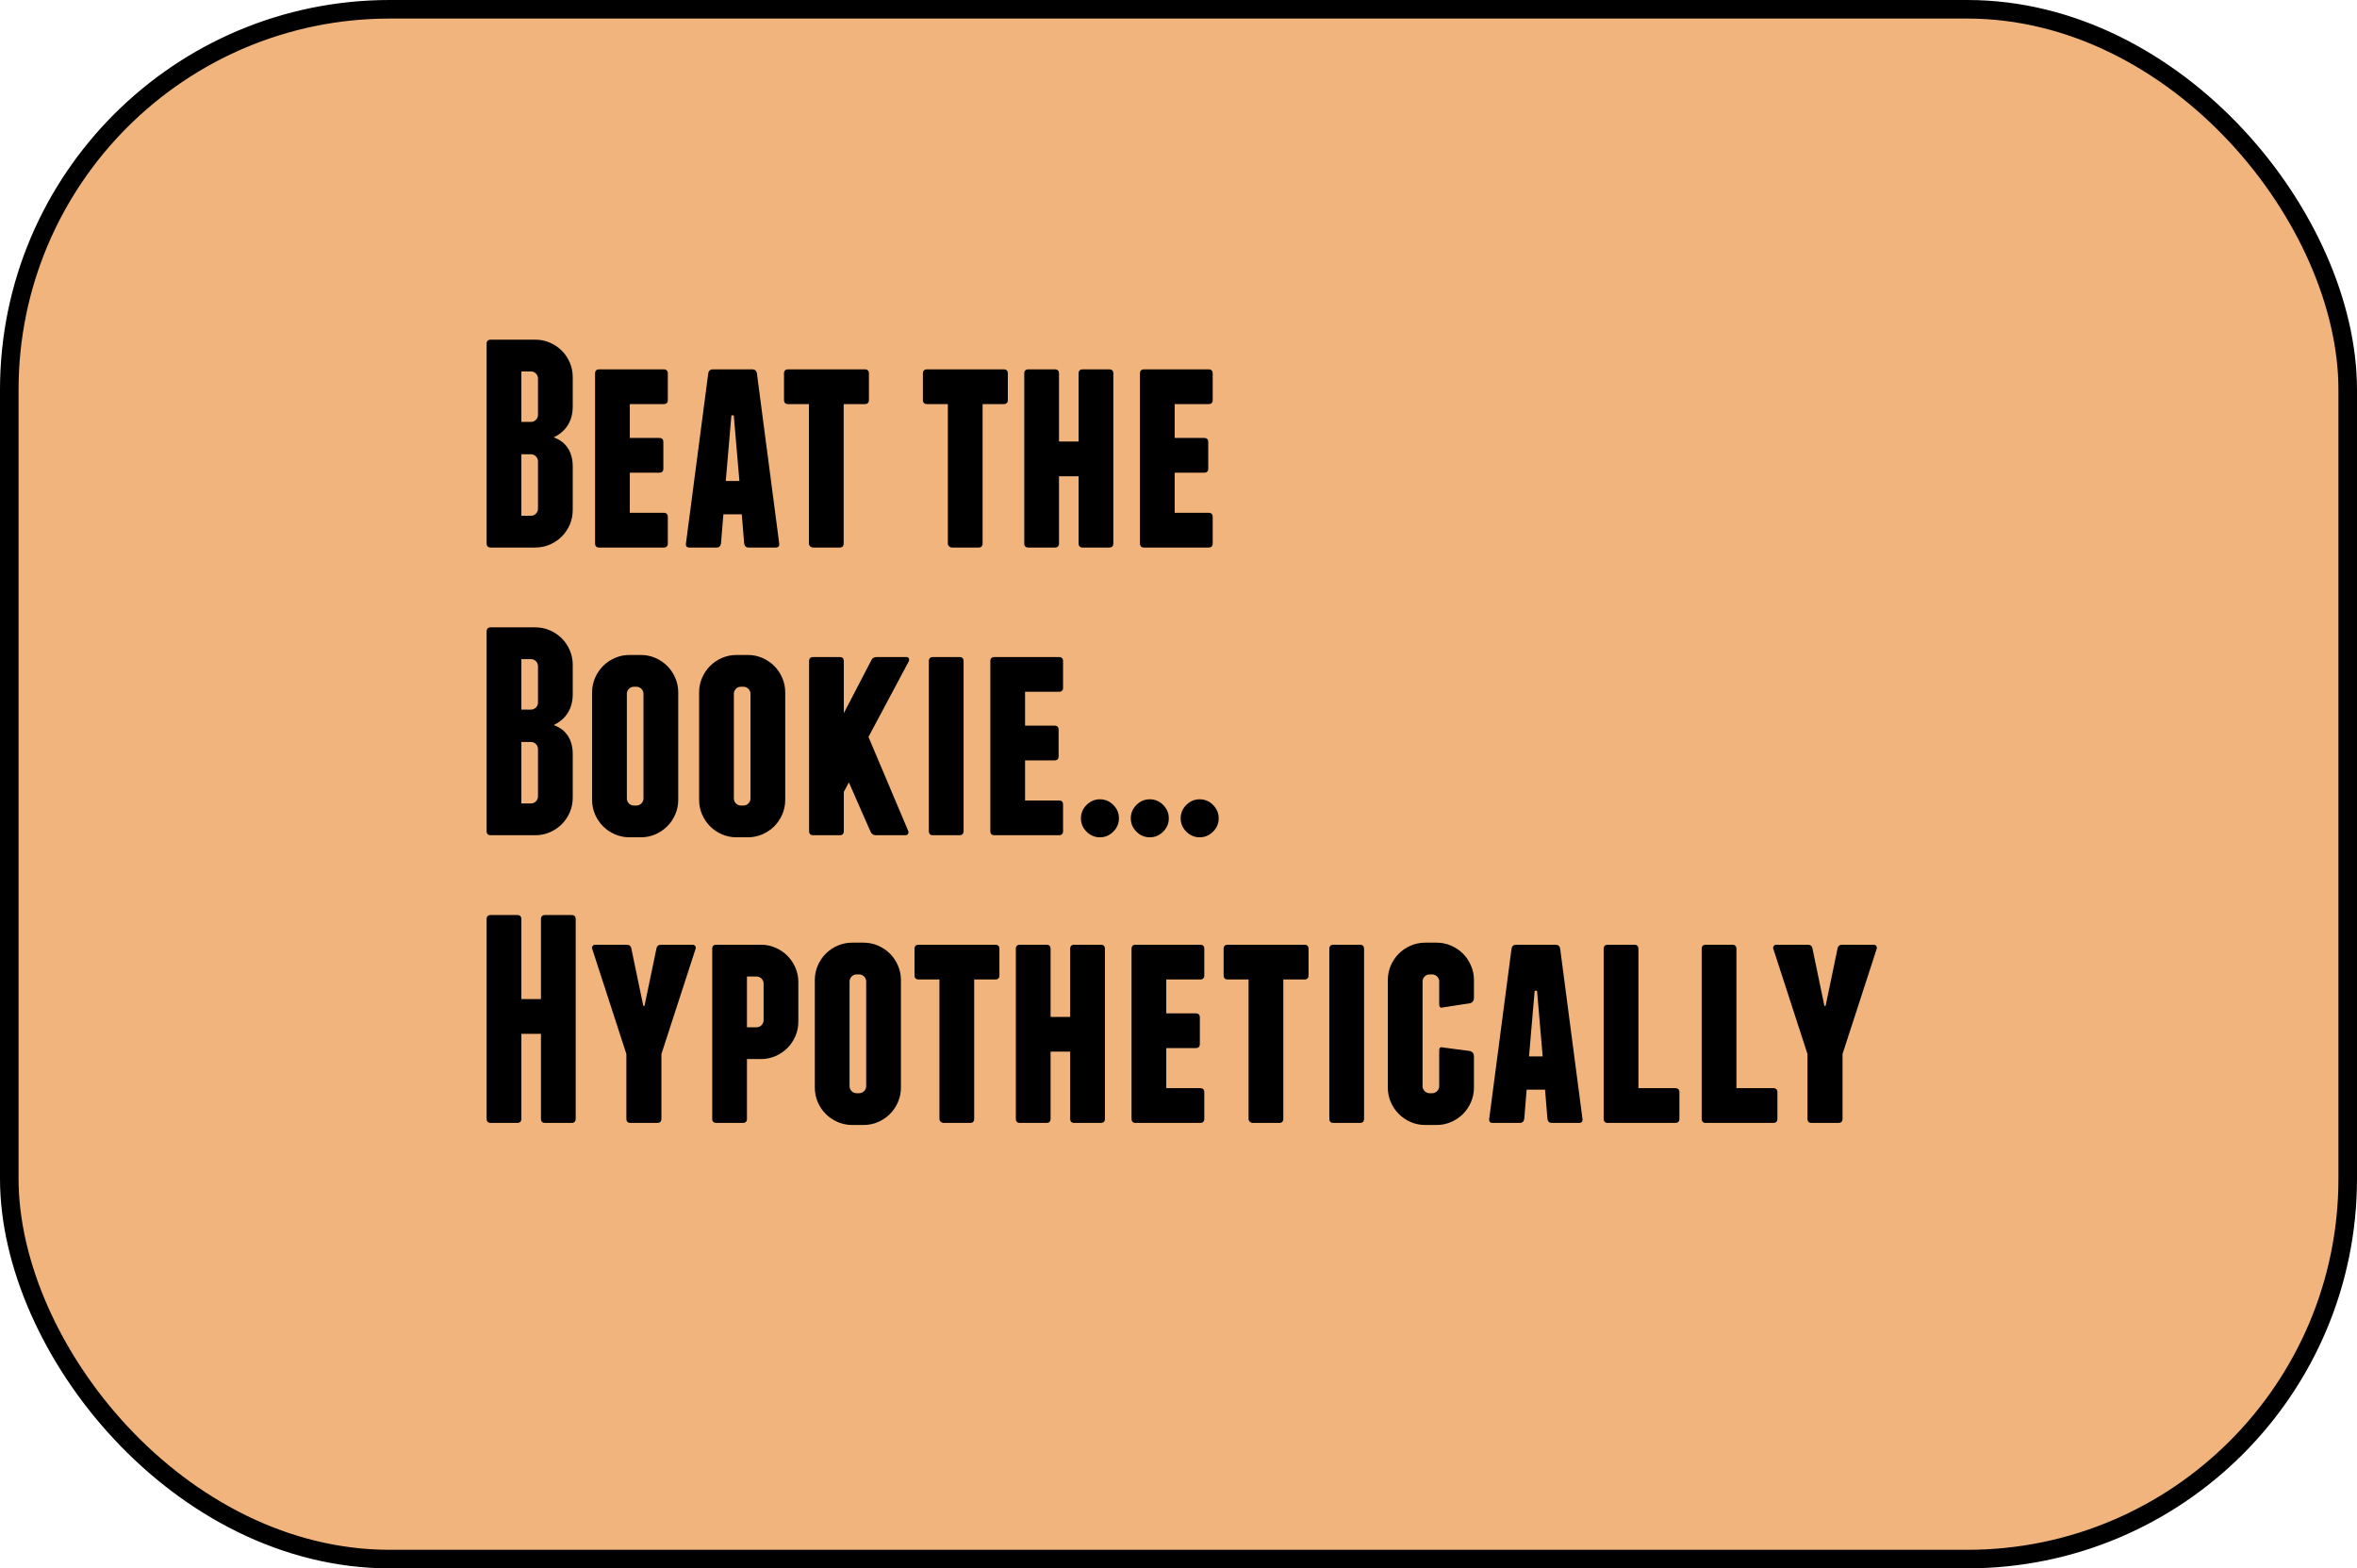 <svg width="254" height="169" viewBox="0 0 254 169" fill="none" xmlns="http://www.w3.org/2000/svg">
<rect x="1" y="1" width="252" height="167" rx="41" fill="#F1B47C" stroke="black" stroke-width="2"/>
<path d="M60.824 47.832C61.123 48.131 61.347 48.483 61.496 48.888C61.645 49.293 61.72 49.741 61.72 50.232V54.968C61.72 55.523 61.613 56.045 61.4 56.536C61.187 57.027 60.899 57.453 60.536 57.816C60.173 58.179 59.747 58.467 59.256 58.68C58.765 58.893 58.243 59 57.688 59H52.888C52.589 59 52.44 58.851 52.44 58.552V37.048C52.44 36.749 52.589 36.6 52.888 36.6H57.688C58.243 36.6 58.765 36.707 59.256 36.92C59.747 37.133 60.173 37.421 60.536 37.784C60.899 38.147 61.187 38.573 61.4 39.064C61.613 39.555 61.72 40.077 61.72 40.632V43.832C61.72 44.813 61.421 45.635 60.824 46.296C60.504 46.637 60.12 46.915 59.672 47.128C60.141 47.299 60.525 47.533 60.824 47.832ZM57.976 49.72C57.976 49.507 57.901 49.325 57.752 49.176C57.603 49.027 57.421 48.952 57.208 48.952H56.184V55.576H57.208C57.421 55.576 57.603 55.501 57.752 55.352C57.901 55.203 57.976 55.021 57.976 54.808V49.72ZM57.976 40.792C57.976 40.579 57.901 40.397 57.752 40.248C57.603 40.099 57.421 40.024 57.208 40.024H56.184V45.464H57.208C57.421 45.464 57.603 45.389 57.752 45.24C57.901 45.091 57.976 44.909 57.976 44.696V40.792ZM71.519 55.256C71.818 55.256 71.968 55.405 71.968 55.704V58.552C71.968 58.851 71.818 59 71.519 59H64.576C64.277 59 64.127 58.851 64.127 58.552V40.248C64.127 39.949 64.277 39.8 64.576 39.8H71.519C71.818 39.8 71.968 39.949 71.968 40.248V43.096C71.968 43.395 71.818 43.544 71.519 43.544H67.871V47.192H71.04C71.338 47.192 71.487 47.341 71.487 47.64V50.488C71.487 50.787 71.338 50.936 71.04 50.936H67.871V55.256H71.519ZM83.97 58.552C84.013 58.851 83.885 59 83.586 59H80.674C80.397 59 80.237 58.851 80.194 58.552L79.938 55.416H77.954L77.698 58.552C77.655 58.851 77.495 59 77.218 59H74.306C74.007 59 73.879 58.851 73.922 58.552L76.322 40.248C76.365 39.949 76.535 39.8 76.834 39.8H81.058C81.357 39.8 81.527 39.949 81.57 40.248L83.97 58.552ZM79.682 51.832L79.074 44.76H78.818L78.21 51.832H79.682ZM93.192 39.8C93.49 39.8 93.639 39.949 93.639 40.248V43.096C93.639 43.395 93.49 43.544 93.192 43.544H90.919V58.552C90.919 58.851 90.77 59 90.472 59H87.624C87.517 59 87.41 58.957 87.303 58.872C87.218 58.787 87.175 58.68 87.175 58.552V43.544H84.936C84.637 43.544 84.487 43.395 84.487 43.096V40.248C84.487 39.949 84.637 39.8 84.936 39.8H93.192ZM108.16 39.8C108.459 39.8 108.608 39.949 108.608 40.248V43.096C108.608 43.395 108.459 43.544 108.16 43.544H105.888V58.552C105.888 58.851 105.739 59 105.44 59H102.592C102.486 59 102.379 58.957 102.272 58.872C102.187 58.787 102.144 58.68 102.144 58.552V43.544H99.904C99.606 43.544 99.456 43.395 99.456 43.096V40.248C99.456 39.949 99.606 39.8 99.904 39.8H108.16ZM119.53 39.8C119.828 39.8 119.978 39.949 119.978 40.248V58.552C119.978 58.851 119.828 59 119.53 59H116.682C116.383 59 116.234 58.851 116.234 58.552V51.32H114.122V58.552C114.122 58.851 113.972 59 113.674 59H110.826C110.527 59 110.378 58.851 110.378 58.552V40.248C110.378 39.949 110.527 39.8 110.826 39.8H113.674C113.972 39.8 114.122 39.949 114.122 40.248V47.576H116.234V40.248C116.234 39.949 116.383 39.8 116.682 39.8H119.53ZM130.238 55.256C130.537 55.256 130.686 55.405 130.686 55.704V58.552C130.686 58.851 130.537 59 130.238 59H123.294C122.996 59 122.846 58.851 122.846 58.552V40.248C122.846 39.949 122.996 39.8 123.294 39.8H130.238C130.537 39.8 130.686 39.949 130.686 40.248V43.096C130.686 43.395 130.537 43.544 130.238 43.544H126.59V47.192H129.758C130.057 47.192 130.206 47.341 130.206 47.64V50.488C130.206 50.787 130.057 50.936 129.758 50.936H126.59V55.256H130.238ZM60.824 78.832C61.123 79.131 61.347 79.483 61.496 79.888C61.645 80.293 61.72 80.741 61.72 81.232V85.968C61.72 86.523 61.613 87.045 61.4 87.536C61.187 88.027 60.899 88.453 60.536 88.816C60.173 89.179 59.747 89.467 59.256 89.68C58.765 89.893 58.243 90 57.688 90H52.888C52.589 90 52.44 89.851 52.44 89.552V68.048C52.44 67.749 52.589 67.6 52.888 67.6H57.688C58.243 67.6 58.765 67.707 59.256 67.92C59.747 68.133 60.173 68.421 60.536 68.784C60.899 69.147 61.187 69.573 61.4 70.064C61.613 70.555 61.72 71.077 61.72 71.632V74.832C61.72 75.813 61.421 76.635 60.824 77.296C60.504 77.637 60.12 77.915 59.672 78.128C60.141 78.299 60.525 78.533 60.824 78.832ZM57.976 80.72C57.976 80.507 57.901 80.325 57.752 80.176C57.603 80.027 57.421 79.952 57.208 79.952H56.184V86.576H57.208C57.421 86.576 57.603 86.501 57.752 86.352C57.901 86.203 57.976 86.021 57.976 85.808V80.72ZM57.976 71.792C57.976 71.579 57.901 71.397 57.752 71.248C57.603 71.099 57.421 71.024 57.208 71.024H56.184V76.464H57.208C57.421 76.464 57.603 76.389 57.752 76.24C57.901 76.091 57.976 75.909 57.976 75.696V71.792ZM73.088 86.192C73.088 86.747 72.981 87.269 72.767 87.76C72.554 88.251 72.266 88.677 71.903 89.04C71.541 89.403 71.114 89.691 70.624 89.904C70.133 90.117 69.61 90.224 69.055 90.224H67.84C67.285 90.224 66.762 90.117 66.272 89.904C65.781 89.691 65.354 89.403 64.992 89.04C64.629 88.677 64.341 88.251 64.127 87.76C63.914 87.269 63.807 86.747 63.807 86.192V74.608C63.807 74.053 63.914 73.531 64.127 73.04C64.341 72.549 64.629 72.123 64.992 71.76C65.354 71.397 65.781 71.109 66.272 70.896C66.762 70.683 67.285 70.576 67.84 70.576H69.055C69.61 70.576 70.133 70.683 70.624 70.896C71.114 71.109 71.541 71.397 71.903 71.76C72.266 72.123 72.554 72.549 72.767 73.04C72.981 73.531 73.088 74.053 73.088 74.608V86.192ZM69.344 74.768C69.344 74.555 69.269 74.373 69.12 74.224C68.97 74.075 68.789 74 68.576 74H68.32C68.106 74 67.925 74.075 67.775 74.224C67.626 74.373 67.552 74.555 67.552 74.768V86.032C67.552 86.245 67.626 86.427 67.775 86.576C67.925 86.725 68.106 86.8 68.32 86.8H68.576C68.789 86.8 68.97 86.725 69.12 86.576C69.269 86.427 69.344 86.245 69.344 86.032V74.768ZM84.619 86.192C84.619 86.747 84.512 87.269 84.299 87.76C84.085 88.251 83.797 88.677 83.435 89.04C83.072 89.403 82.645 89.691 82.155 89.904C81.664 90.117 81.141 90.224 80.587 90.224H79.371C78.816 90.224 78.293 90.117 77.803 89.904C77.312 89.691 76.885 89.403 76.523 89.04C76.16 88.677 75.872 88.251 75.659 87.76C75.445 87.269 75.339 86.747 75.339 86.192V74.608C75.339 74.053 75.445 73.531 75.659 73.04C75.872 72.549 76.16 72.123 76.523 71.76C76.885 71.397 77.312 71.109 77.803 70.896C78.293 70.683 78.816 70.576 79.371 70.576H80.587C81.141 70.576 81.664 70.683 82.155 70.896C82.645 71.109 83.072 71.397 83.435 71.76C83.797 72.123 84.085 72.549 84.299 73.04C84.512 73.531 84.619 74.053 84.619 74.608V86.192ZM80.875 74.768C80.875 74.555 80.8 74.373 80.651 74.224C80.501 74.075 80.32 74 80.107 74H79.851C79.637 74 79.456 74.075 79.307 74.224C79.157 74.373 79.083 74.555 79.083 74.768V86.032C79.083 86.245 79.157 86.427 79.307 86.576C79.456 86.725 79.637 86.8 79.851 86.8H80.107C80.32 86.8 80.501 86.725 80.651 86.576C80.8 86.427 80.875 86.245 80.875 86.032V74.768ZM97.686 70.8C97.814 70.8 97.899 70.853 97.942 70.96C97.985 71.045 97.985 71.141 97.942 71.248L93.59 79.408L97.878 89.552C97.921 89.659 97.91 89.765 97.846 89.872C97.782 89.957 97.686 90 97.558 90H94.39C94.262 90 94.145 89.968 94.038 89.904C93.931 89.819 93.857 89.723 93.814 89.616L91.478 84.304L90.934 85.328V89.552C90.934 89.851 90.785 90 90.486 90H87.638C87.339 90 87.19 89.851 87.19 89.552V71.248C87.19 70.949 87.339 70.8 87.638 70.8H90.486C90.785 70.8 90.934 70.949 90.934 71.248V76.848L93.878 71.184C93.985 70.928 94.187 70.8 94.486 70.8H97.686ZM103.84 89.552C103.84 89.851 103.691 90 103.392 90H100.544C100.246 90 100.096 89.851 100.096 89.552V71.248C100.096 70.949 100.246 70.8 100.544 70.8H103.392C103.691 70.8 103.84 70.949 103.84 71.248V89.552ZM114.113 86.256C114.412 86.256 114.561 86.405 114.561 86.704V89.552C114.561 89.851 114.412 90 114.113 90H107.169C106.871 90 106.721 89.851 106.721 89.552V71.248C106.721 70.949 106.871 70.8 107.169 70.8H114.113C114.412 70.8 114.561 70.949 114.561 71.248V74.096C114.561 74.395 114.412 74.544 114.113 74.544H110.465V78.192H113.633C113.932 78.192 114.081 78.341 114.081 78.64V81.488C114.081 81.787 113.932 81.936 113.633 81.936H110.465V86.256H114.113ZM116.484 88.176C116.484 87.621 116.686 87.141 117.092 86.736C117.497 86.331 117.977 86.128 118.532 86.128C119.086 86.128 119.566 86.331 119.972 86.736C120.377 87.141 120.58 87.621 120.58 88.176C120.58 88.731 120.377 89.211 119.972 89.616C119.566 90.021 119.086 90.224 118.532 90.224C117.977 90.224 117.497 90.021 117.092 89.616C116.686 89.211 116.484 88.731 116.484 88.176ZM121.859 88.176C121.859 87.621 122.061 87.141 122.467 86.736C122.872 86.331 123.352 86.128 123.907 86.128C124.461 86.128 124.941 86.331 125.347 86.736C125.752 87.141 125.955 87.621 125.955 88.176C125.955 88.731 125.752 89.211 125.347 89.616C124.941 90.021 124.461 90.224 123.907 90.224C123.352 90.224 122.872 90.021 122.467 89.616C122.061 89.211 121.859 88.731 121.859 88.176ZM127.234 88.176C127.234 87.621 127.436 87.141 127.842 86.736C128.247 86.331 128.727 86.128 129.282 86.128C129.836 86.128 130.316 86.331 130.722 86.736C131.127 87.141 131.33 87.621 131.33 88.176C131.33 88.731 131.127 89.211 130.722 89.616C130.316 90.021 129.836 90.224 129.282 90.224C128.727 90.224 128.247 90.021 127.842 89.616C127.436 89.211 127.234 88.731 127.234 88.176ZM61.592 98.6C61.891 98.6 62.04 98.749 62.04 99.048V120.552C62.04 120.851 61.891 121 61.592 121H58.744C58.445 121 58.296 120.851 58.296 120.552V111.4H56.184V120.552C56.184 120.851 56.035 121 55.736 121H52.888C52.589 121 52.44 120.851 52.44 120.552V99.048C52.44 98.749 52.589 98.6 52.888 98.6H55.736C56.035 98.6 56.184 98.749 56.184 99.048V107.656H58.296V99.048C58.296 98.749 58.445 98.6 58.744 98.6H61.592ZM74.637 101.8C74.765 101.8 74.861 101.853 74.925 101.96C74.989 102.045 74.999 102.141 74.957 102.248L71.277 113.576V120.552C71.277 120.851 71.127 121 70.829 121H67.949C67.65 121 67.501 120.851 67.501 120.552V113.576L63.821 102.248C63.778 102.141 63.789 102.045 63.853 101.96C63.917 101.853 64.013 101.8 64.141 101.8H67.533C67.831 101.8 68.002 101.949 68.045 102.248L69.325 108.392H69.453L70.733 102.248C70.775 101.949 70.946 101.8 71.245 101.8H74.637ZM82.001 101.8C82.555 101.8 83.078 101.907 83.569 102.12C84.059 102.333 84.486 102.621 84.849 102.984C85.211 103.347 85.499 103.773 85.713 104.264C85.926 104.755 86.032 105.277 86.032 105.832V110.088C86.032 110.643 85.926 111.165 85.713 111.656C85.499 112.147 85.211 112.573 84.849 112.936C84.486 113.299 84.059 113.587 83.569 113.8C83.078 114.013 82.555 114.12 82.001 114.12H80.496V120.552C80.496 120.851 80.347 121 80.049 121H77.201C76.902 121 76.752 120.851 76.752 120.552V102.248C76.752 101.949 76.902 101.8 77.201 101.8H82.001ZM82.288 105.992C82.288 105.779 82.214 105.597 82.064 105.448C81.915 105.299 81.734 105.224 81.52 105.224H80.496V110.696H81.52C81.734 110.696 81.915 110.621 82.064 110.472C82.214 110.323 82.288 110.141 82.288 109.928V105.992ZM97.088 117.192C97.088 117.747 96.981 118.269 96.767 118.76C96.554 119.251 96.266 119.677 95.903 120.04C95.541 120.403 95.114 120.691 94.624 120.904C94.133 121.117 93.61 121.224 93.055 121.224H91.84C91.285 121.224 90.762 121.117 90.272 120.904C89.781 120.691 89.354 120.403 88.992 120.04C88.629 119.677 88.341 119.251 88.127 118.76C87.914 118.269 87.808 117.747 87.808 117.192V105.608C87.808 105.053 87.914 104.531 88.127 104.04C88.341 103.549 88.629 103.123 88.992 102.76C89.354 102.397 89.781 102.109 90.272 101.896C90.762 101.683 91.285 101.576 91.84 101.576H93.055C93.61 101.576 94.133 101.683 94.624 101.896C95.114 102.109 95.541 102.397 95.903 102.76C96.266 103.123 96.554 103.549 96.767 104.04C96.981 104.531 97.088 105.053 97.088 105.608V117.192ZM93.344 105.768C93.344 105.555 93.269 105.373 93.12 105.224C92.97 105.075 92.789 105 92.576 105H92.32C92.106 105 91.925 105.075 91.775 105.224C91.626 105.373 91.552 105.555 91.552 105.768V117.032C91.552 117.245 91.626 117.427 91.775 117.576C91.925 117.725 92.106 117.8 92.32 117.8H92.576C92.789 117.8 92.97 117.725 93.12 117.576C93.269 117.427 93.344 117.245 93.344 117.032V105.768ZM107.254 101.8C107.553 101.8 107.702 101.949 107.702 102.248V105.096C107.702 105.395 107.553 105.544 107.254 105.544H104.982V120.552C104.982 120.851 104.833 121 104.534 121H101.686C101.579 121 101.473 120.957 101.366 120.872C101.281 120.787 101.238 120.68 101.238 120.552V105.544H98.998C98.699 105.544 98.55 105.395 98.55 105.096V102.248C98.55 101.949 98.699 101.8 98.998 101.8H107.254ZM118.623 101.8C118.922 101.8 119.071 101.949 119.071 102.248V120.552C119.071 120.851 118.922 121 118.623 121H115.775C115.477 121 115.327 120.851 115.327 120.552V113.32H113.215V120.552C113.215 120.851 113.066 121 112.767 121H109.919C109.621 121 109.471 120.851 109.471 120.552V102.248C109.471 101.949 109.621 101.8 109.919 101.8H112.767C113.066 101.8 113.215 101.949 113.215 102.248V109.576H115.327V102.248C115.327 101.949 115.477 101.8 115.775 101.8H118.623ZM129.332 117.256C129.631 117.256 129.78 117.405 129.78 117.704V120.552C129.78 120.851 129.631 121 129.332 121H122.388C122.089 121 121.94 120.851 121.94 120.552V102.248C121.94 101.949 122.089 101.8 122.388 101.8H129.332C129.631 101.8 129.78 101.949 129.78 102.248V105.096C129.78 105.395 129.631 105.544 129.332 105.544H125.684V109.192H128.852C129.151 109.192 129.3 109.341 129.3 109.64V112.488C129.3 112.787 129.151 112.936 128.852 112.936H125.684V117.256H129.332ZM140.567 101.8C140.865 101.8 141.015 101.949 141.015 102.248V105.096C141.015 105.395 140.865 105.544 140.567 105.544H138.295V120.552C138.295 120.851 138.145 121 137.847 121H134.999C134.892 121 134.785 120.957 134.679 120.872C134.593 120.787 134.551 120.68 134.551 120.552V105.544H132.311C132.012 105.544 131.863 105.395 131.863 105.096V102.248C131.863 101.949 132.012 101.8 132.311 101.8H140.567ZM146.997 120.552C146.997 120.851 146.847 121 146.549 121H143.701C143.402 121 143.253 120.851 143.253 120.552V102.248C143.253 101.949 143.402 101.8 143.701 101.8H146.549C146.847 101.8 146.997 101.949 146.997 102.248V120.552ZM154.806 101.576C155.36 101.576 155.883 101.683 156.374 101.896C156.864 102.109 157.291 102.397 157.654 102.76C158.016 103.123 158.304 103.549 158.518 104.04C158.731 104.531 158.838 105.053 158.838 105.608V107.528C158.838 107.827 158.699 108.019 158.422 108.104L155.51 108.552C155.232 108.637 155.094 108.531 155.094 108.232V105.768C155.094 105.555 155.019 105.373 154.87 105.224C154.72 105.075 154.539 105 154.326 105H154.07C153.856 105 153.675 105.075 153.526 105.224C153.376 105.373 153.302 105.555 153.302 105.768V117.032C153.302 117.245 153.376 117.427 153.526 117.576C153.675 117.725 153.856 117.8 154.07 117.8H154.326C154.539 117.8 154.72 117.725 154.87 117.576C155.019 117.427 155.094 117.245 155.094 117.032V113.192C155.094 112.893 155.232 112.787 155.51 112.872L158.422 113.256C158.699 113.341 158.838 113.533 158.838 113.832V117.192C158.838 117.747 158.731 118.269 158.518 118.76C158.304 119.251 158.016 119.677 157.654 120.04C157.291 120.403 156.864 120.691 156.374 120.904C155.883 121.117 155.36 121.224 154.806 121.224H153.59C153.035 121.224 152.512 121.117 152.022 120.904C151.531 120.691 151.104 120.403 150.742 120.04C150.379 119.677 150.091 119.251 149.878 118.76C149.664 118.269 149.558 117.747 149.558 117.192V105.608C149.558 105.053 149.664 104.531 149.878 104.04C150.091 103.549 150.379 103.123 150.742 102.76C151.104 102.397 151.531 102.109 152.022 101.896C152.512 101.683 153.035 101.576 153.59 101.576H154.806ZM170.533 120.552C170.575 120.851 170.447 121 170.149 121H167.237C166.959 121 166.799 120.851 166.757 120.552L166.501 117.416H164.516L164.261 120.552C164.218 120.851 164.058 121 163.781 121H160.868C160.57 121 160.442 120.851 160.485 120.552L162.885 102.248C162.927 101.949 163.098 101.8 163.397 101.8H167.621C167.919 101.8 168.09 101.949 168.133 102.248L170.533 120.552ZM166.245 113.832L165.637 106.76H165.381L164.773 113.832H166.245ZM180.531 117.256C180.829 117.256 180.979 117.405 180.979 117.704V120.552C180.979 120.851 180.829 121 180.531 121H176.211H176.147H176.115H173.267C172.968 121 172.819 120.851 172.819 120.552V102.248C172.819 101.949 172.968 101.8 173.267 101.8H176.115C176.413 101.8 176.563 101.949 176.563 102.248V117.256H180.531ZM191.093 117.256C191.392 117.256 191.541 117.405 191.541 117.704V120.552C191.541 120.851 191.392 121 191.093 121H186.773H186.709H186.677H183.829C183.531 121 183.381 120.851 183.381 120.552V102.248C183.381 101.949 183.531 101.8 183.829 101.8H186.677C186.976 101.8 187.125 101.949 187.125 102.248V117.256H191.093ZM201.918 101.8C202.046 101.8 202.142 101.853 202.206 101.96C202.27 102.045 202.281 102.141 202.238 102.248L198.558 113.576V120.552C198.558 120.851 198.409 121 198.11 121H195.23C194.931 121 194.782 120.851 194.782 120.552V113.576L191.102 102.248C191.059 102.141 191.07 102.045 191.134 101.96C191.198 101.853 191.294 101.8 191.422 101.8H194.814C195.113 101.8 195.283 101.949 195.326 102.248L196.606 108.392H196.734L198.014 102.248C198.057 101.949 198.227 101.8 198.526 101.8H201.918Z" fill="black"/>
</svg>
